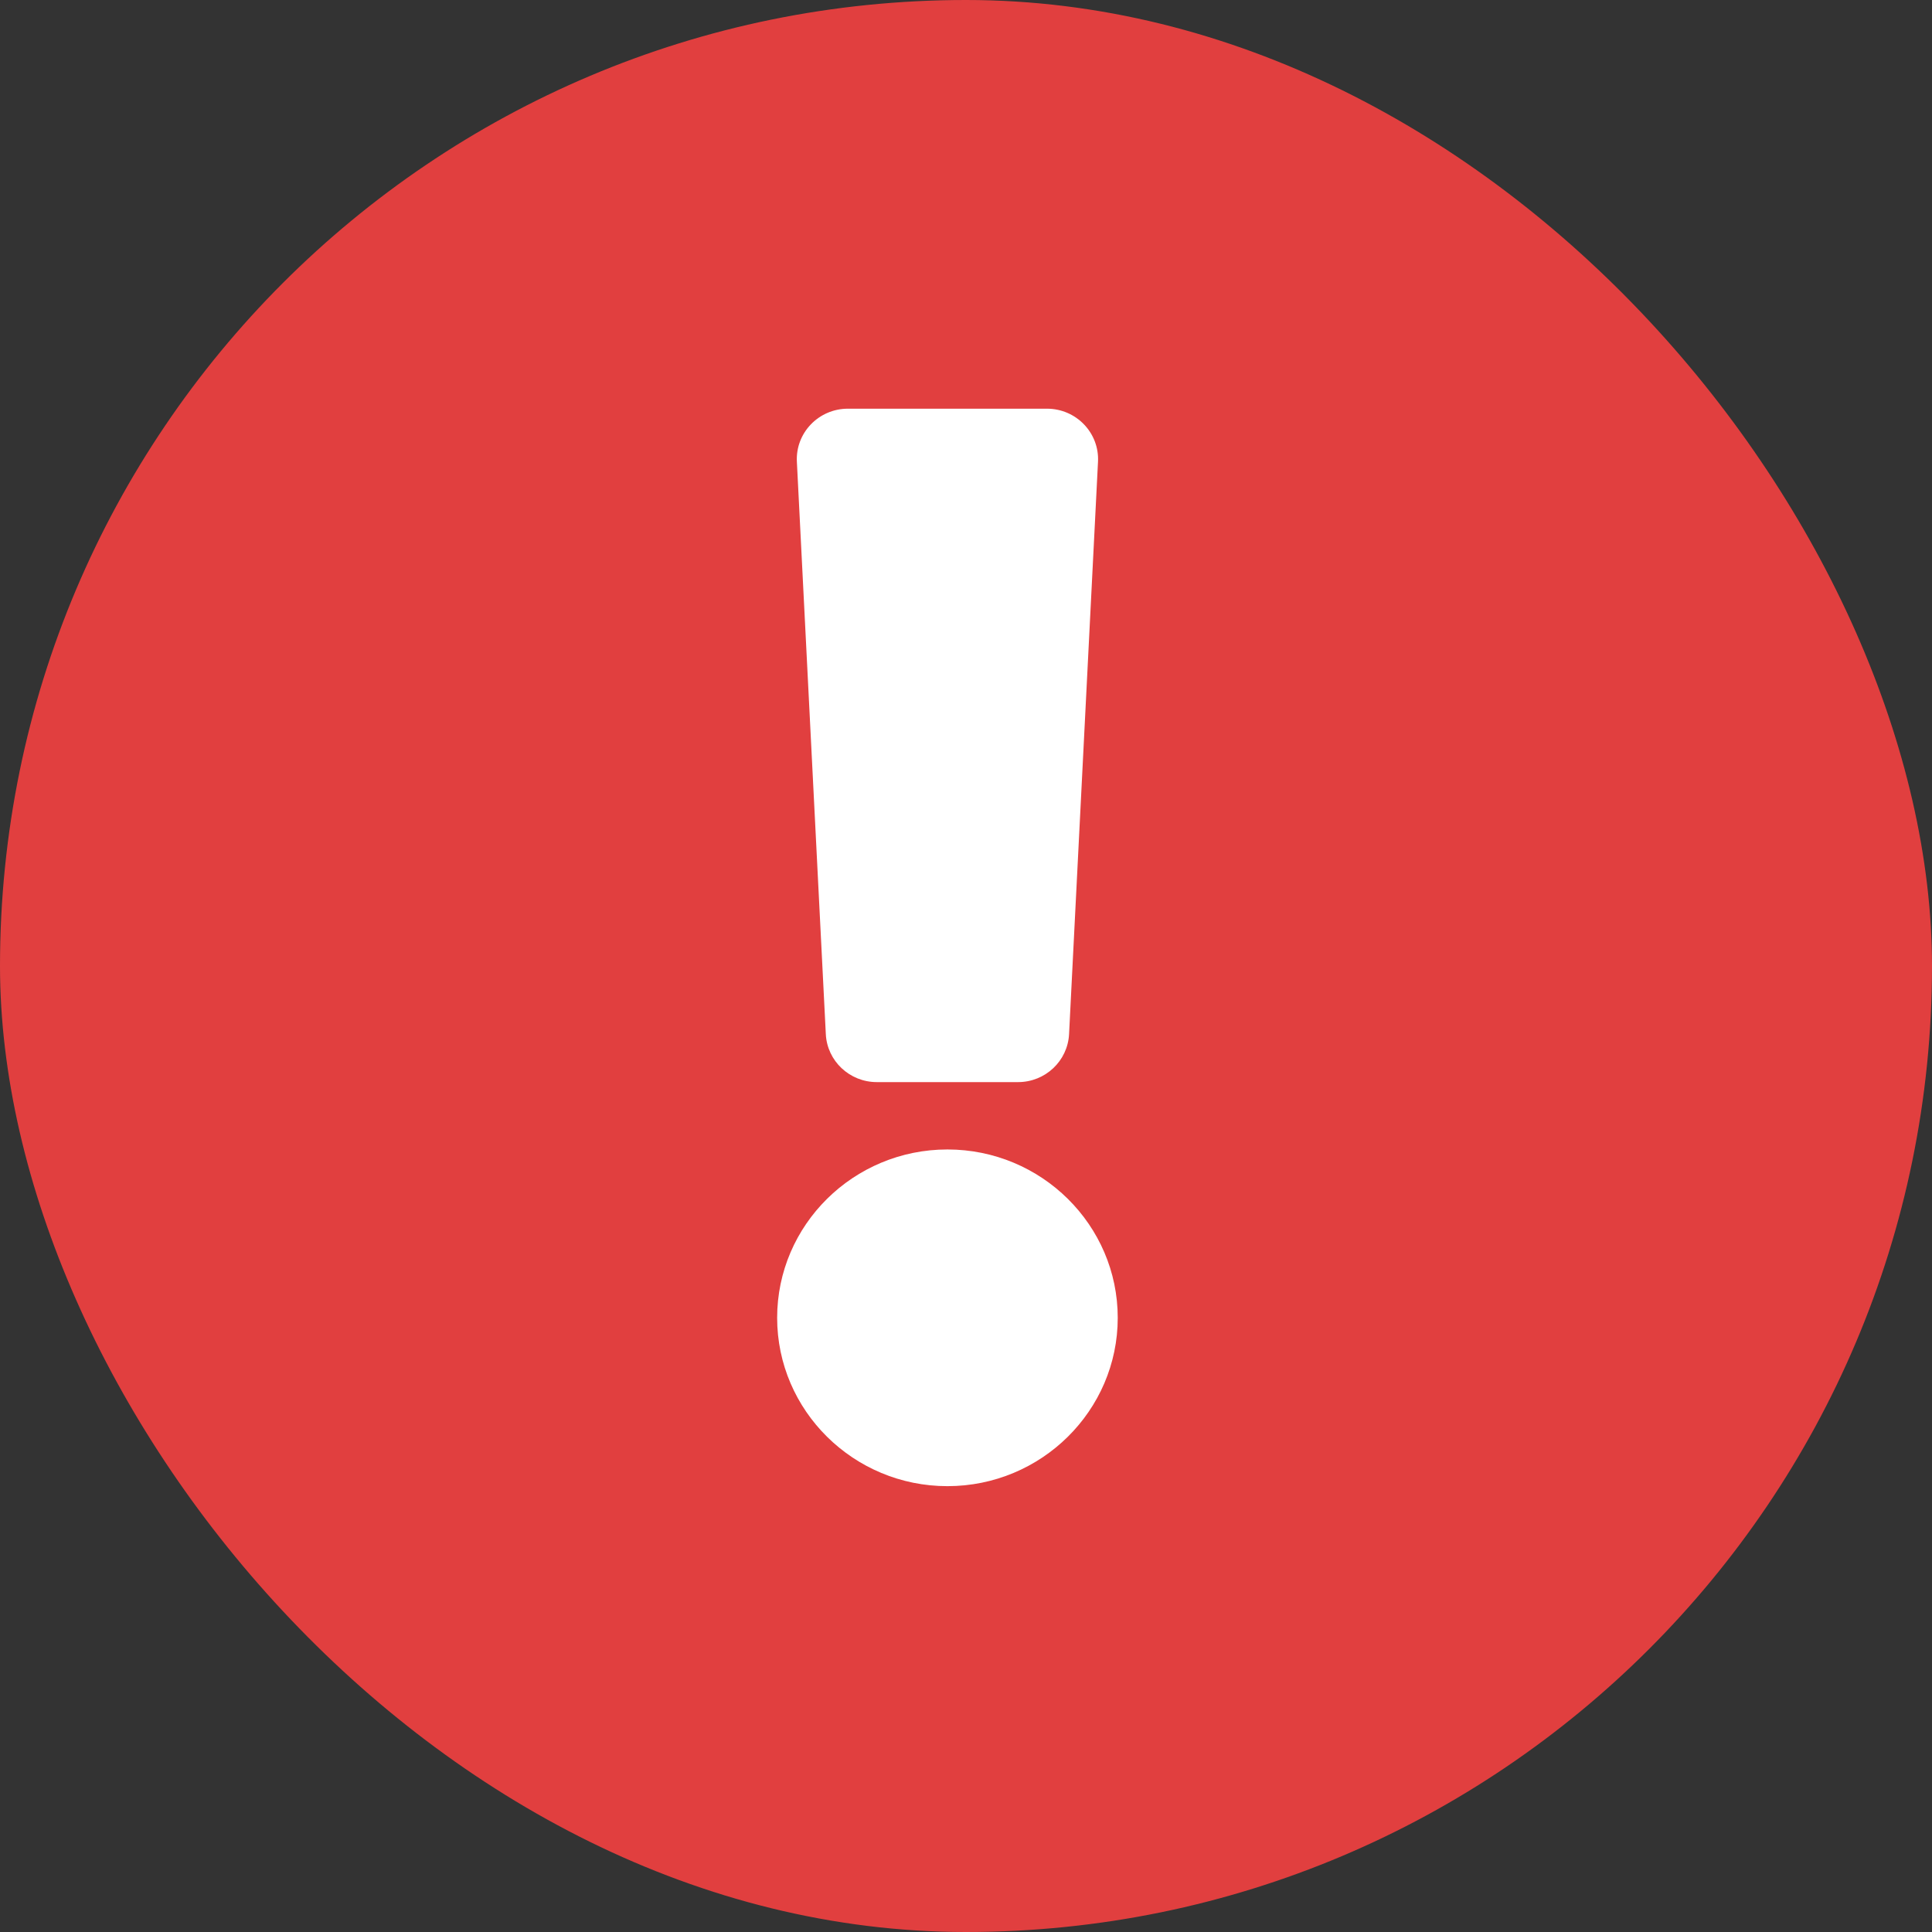 <svg width="52" height="52" viewBox="0 0 52 52" fill="none" xmlns="http://www.w3.org/2000/svg">
<rect x="0" y="0" width="52" height="52" fill="#333333" stroke="none"/>
<rect width="52" height="52" rx="26" fill="#E13F3F"/>
<g clip-path="url(#clip0_1276_75256)">
<path d="M30.084 35.469C30.084 37.967 28.028 40 25.5 40C22.973 40 20.917 37.967 20.917 35.469C20.917 32.97 22.973 30.938 25.5 30.938C28.028 30.938 30.084 32.97 30.084 35.469ZM21.448 12.427L22.227 27.834C22.263 28.557 22.867 29.125 23.6 29.125H27.401C28.133 29.125 28.737 28.557 28.774 27.834L29.553 12.427C29.592 11.651 28.966 11 28.18 11H22.821C22.034 11 21.408 11.651 21.448 12.427Z" fill="white"/>
</g>
<defs>
<clipPath id="clip0_1276_75256">
<rect width="11" height="29" fill="white" transform="translate(20 11)"/>
</clipPath>
</defs>
</svg>
